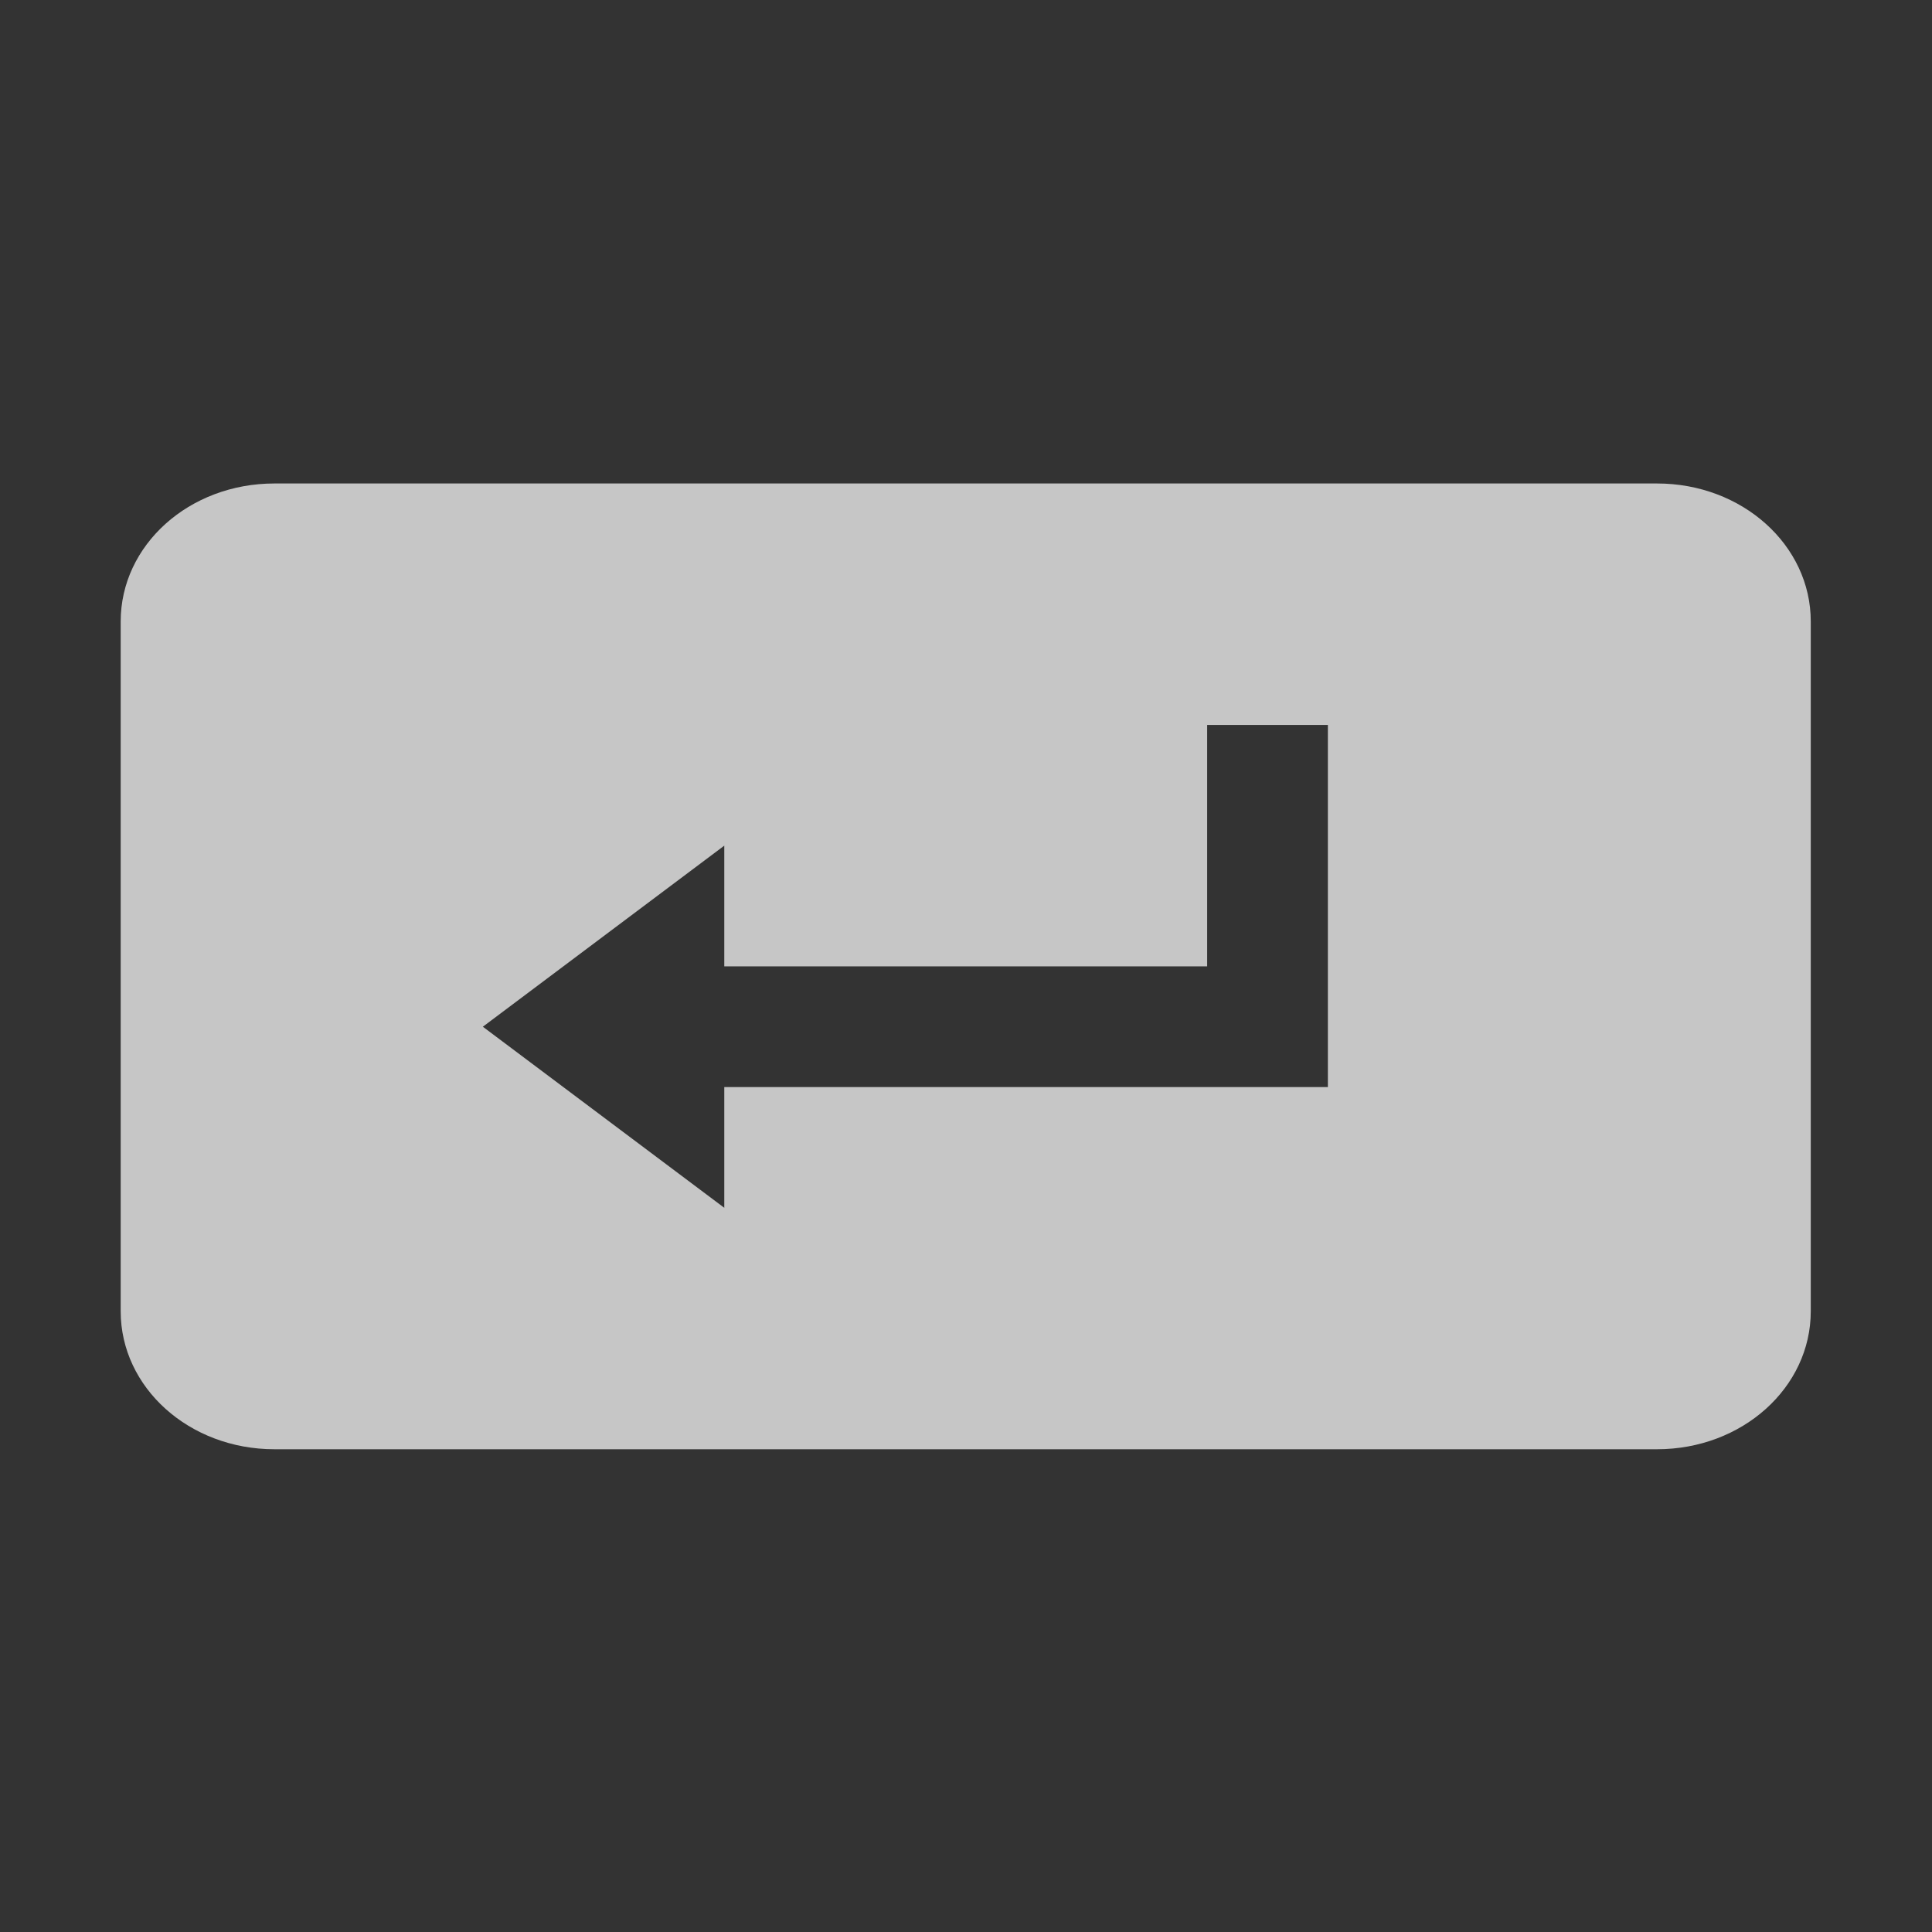 <?xml version="1.0" encoding="UTF-8" standalone="no"?>
<!--Created with Inkscape (http://www.inkscape.org/)-->
<svg id="svg3049" xmlns:rdf="http://www.w3.org/1999/02/22-rdf-syntax-ns#" xmlns="http://www.w3.org/2000/svg" height="16" width="16" version="1.1" xmlns:cc="http://creativecommons.org/ns#" xmlns:dc="http://purl.org/dc/elements/1.1/">
    <rect width="100%" height="100%" fill="#333333" stroke="none"/>
    <defs id="defs3051">
        <style id="current-color-scheme" type="text/css">
            .ColorScheme-Text { color:#4d4d4d; } .ColorScheme-Background { color:#eff0f1; } .ColorScheme-Highlight { color:#3daee9; } .ColorScheme-ViewText { color:#31363b; } .ColorScheme-ViewBackground { color:#fcfcfc; } .ColorScheme-ViewHover { color:#93cee9; } .ColorScheme-ViewFocus{ color:#3daee9; } .ColorScheme-ButtonText { color:#31363b; } .ColorScheme-ButtonBackground { color:#eff0f1; } .ColorScheme-ButtonHover { color:#93cee9; } .ColorScheme-ButtonFocus{ color:#3daee9; }
        </style>
    </defs>
    <g id="layer1" transform="translate(-421.71 -531.79)">
        <g id="layer1-0" transform="matrix(.75 0 0 0.75 421.46 -241.23)">
            <path id="path3346" opacity=".72" style="color:#4d4d4d" d="m2.273 4c-0.705 0-1.273 0.509-1.273 1.143v5.714c0 0.633 0.568 1.143 1.273 1.143h11.454c0.705 0 1.273-0.51 1.273-1.143v-5.714c0-0.633-0.568-1.143-1.273-1.143h-11.454zm7.727 2h1v3h-5v1l-2-1.5 2-1.5v1h4v-2z" transform="matrix(1.333 0 0 1.333 .333 1030.7)" fill="#fff"/>
        </g>
    </g>
</svg>
